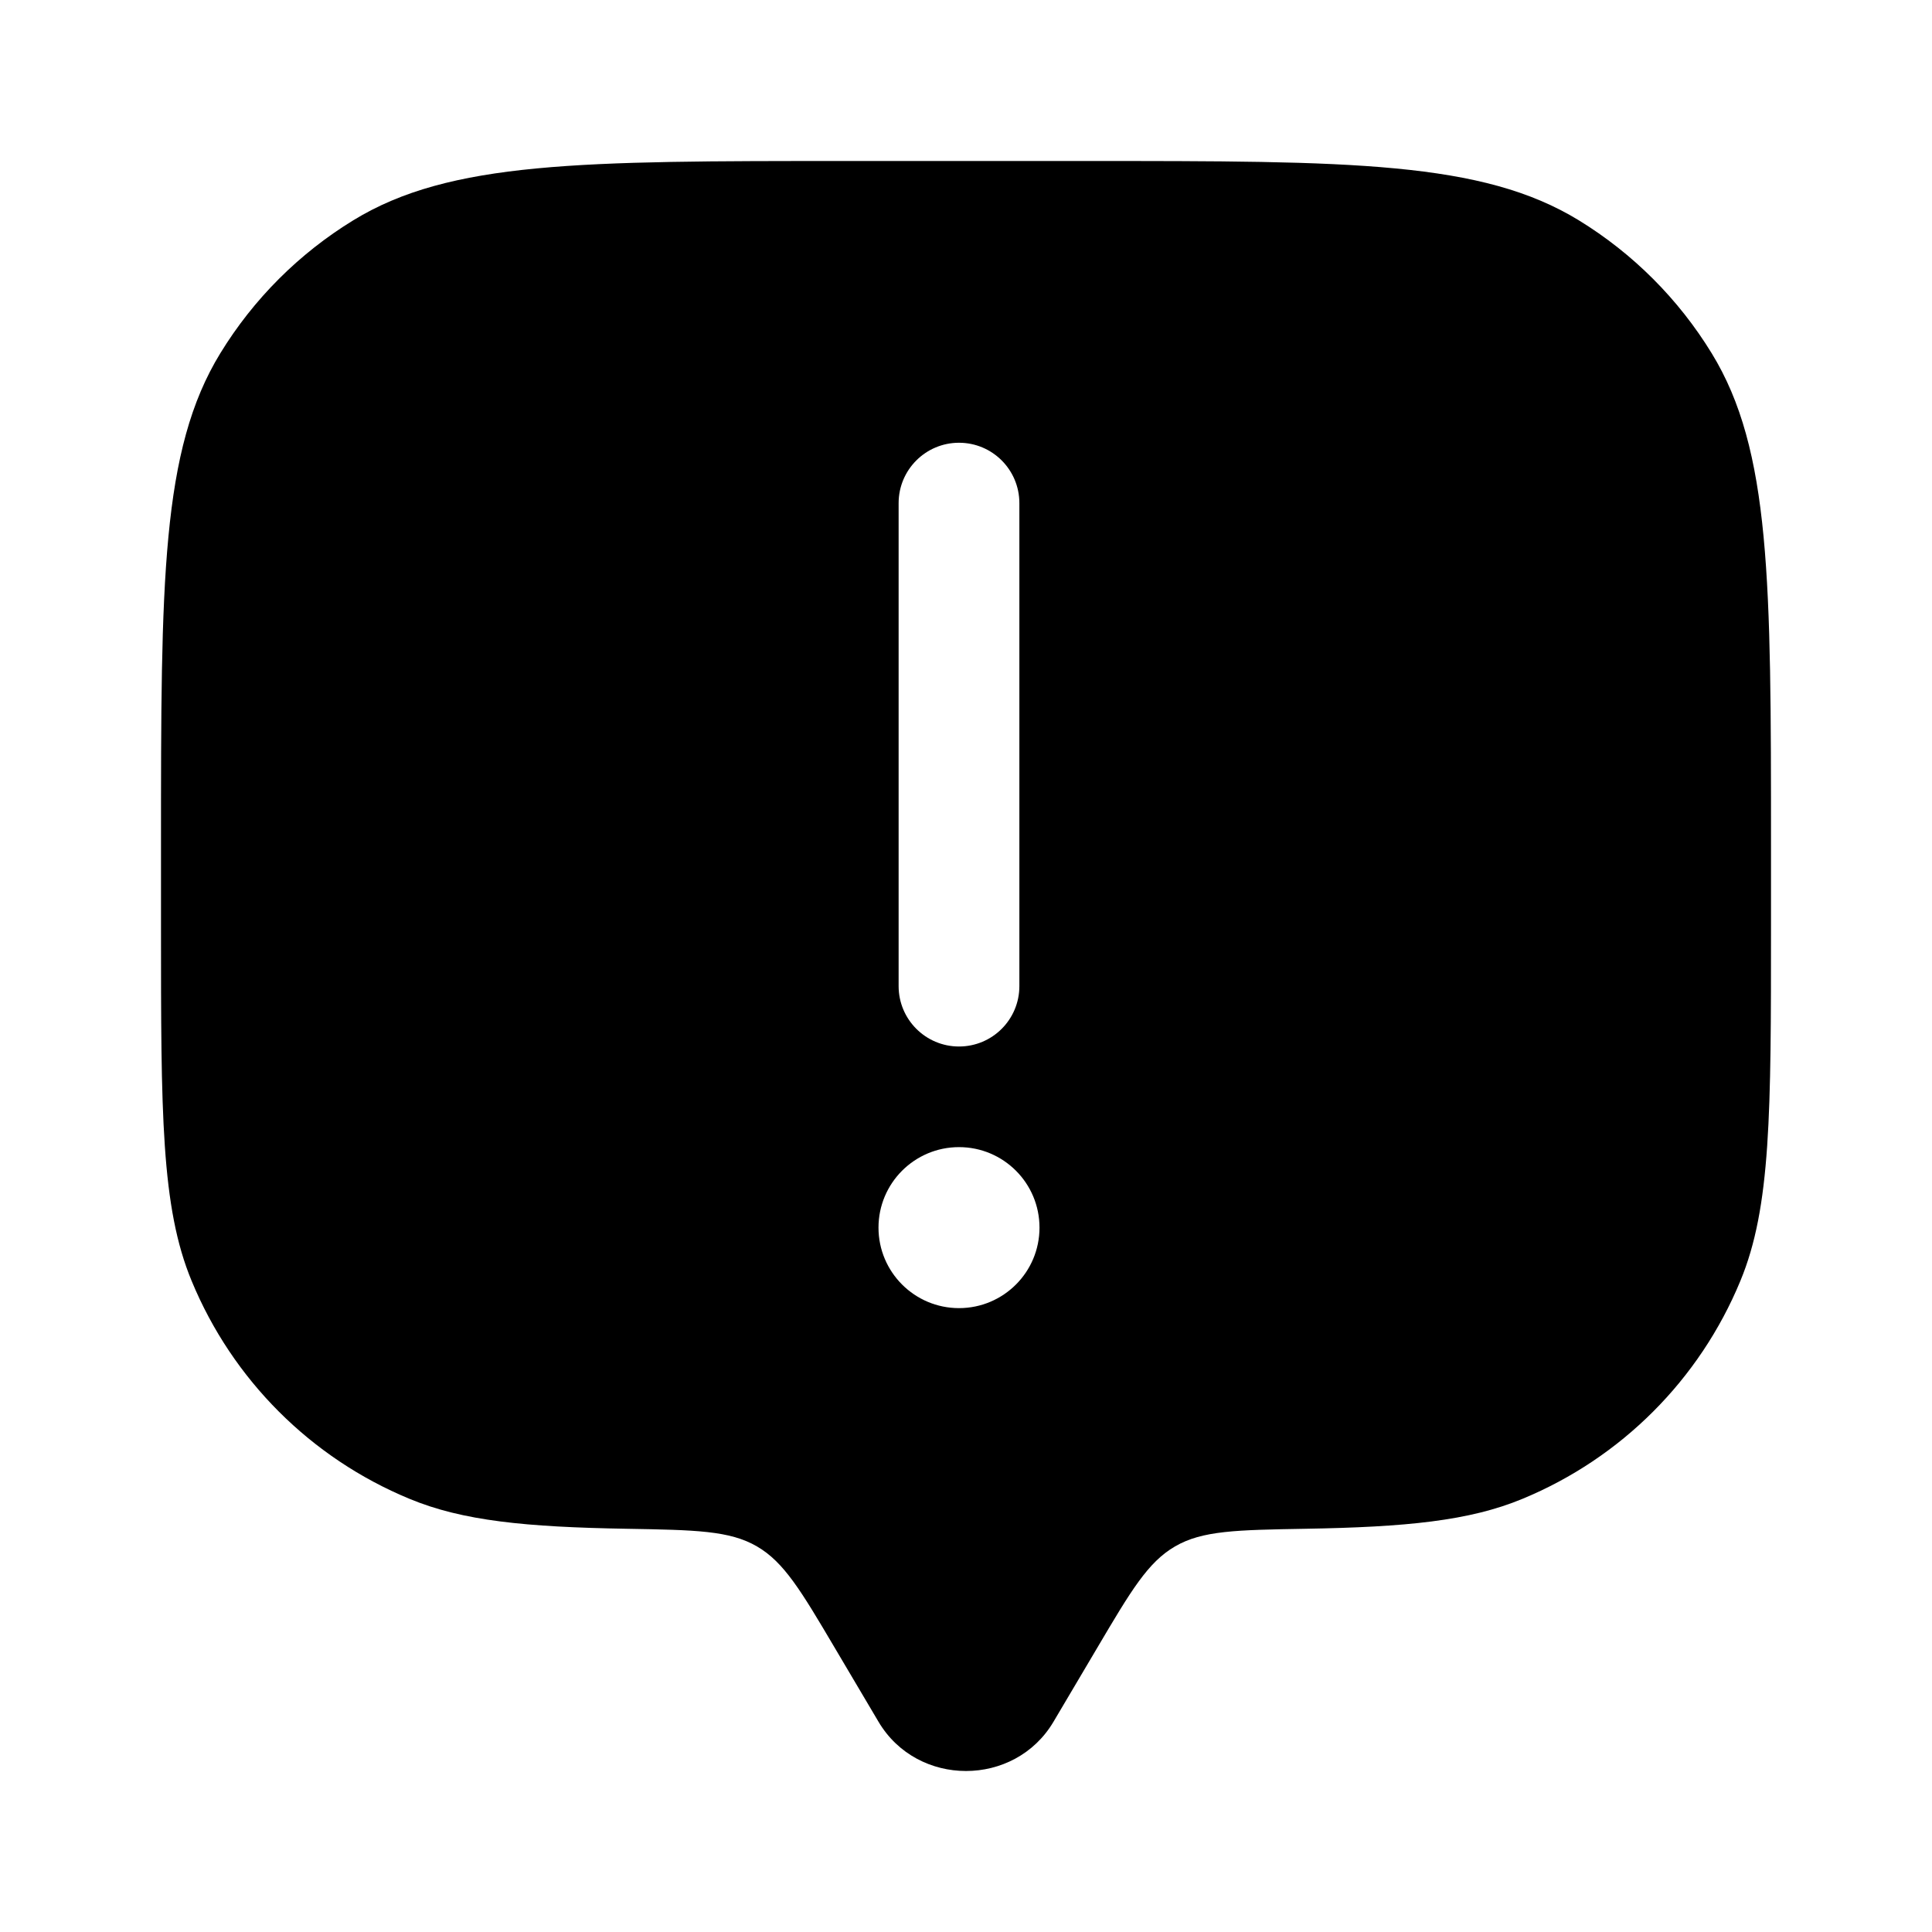 <svg width="24" height="24" viewBox="0 0 24 24" fill="none" xmlns="http://www.w3.org/2000/svg">
<path fill-rule="evenodd" clip-rule="evenodd" d="M13.629 20.472L13.087 21.388C12.604 22.204 11.396 22.204 10.913 21.388L10.371 20.472C9.951 19.761 9.74 19.406 9.403 19.21C9.065 19.013 8.64 19.006 7.79 18.991C6.534 18.97 5.747 18.893 5.087 18.619C3.861 18.112 2.888 17.139 2.381 15.913C2 14.995 2 13.83 2 11.5V10.5C2 7.227 2 5.59 2.737 4.388C3.149 3.715 3.715 3.149 4.388 2.737C5.59 2 7.227 2 10.5 2H13.5C16.773 2 18.41 2 19.613 2.737C20.285 3.149 20.851 3.715 21.263 4.388C22 5.59 22 7.227 22 10.5V11.5C22 13.83 22 14.995 21.619 15.913C21.112 17.139 20.139 18.112 18.913 18.619C18.253 18.893 17.466 18.97 16.21 18.991C15.36 19.006 14.935 19.013 14.597 19.21C14.259 19.406 14.049 19.761 13.629 20.472ZM12.663 6.25C12.663 5.836 12.328 5.5 11.913 5.5C11.499 5.5 11.163 5.836 11.163 6.25V12.25C11.163 12.664 11.499 13 11.913 13C12.328 13 12.663 12.664 12.663 12.25V6.25ZM11.913 16.25C12.466 16.25 12.913 15.802 12.913 15.25C12.913 14.698 12.466 14.25 11.913 14.25C11.361 14.25 10.913 14.698 10.913 15.25C10.913 15.802 11.361 16.25 11.913 16.25Z" fill="black"/>
</svg>

